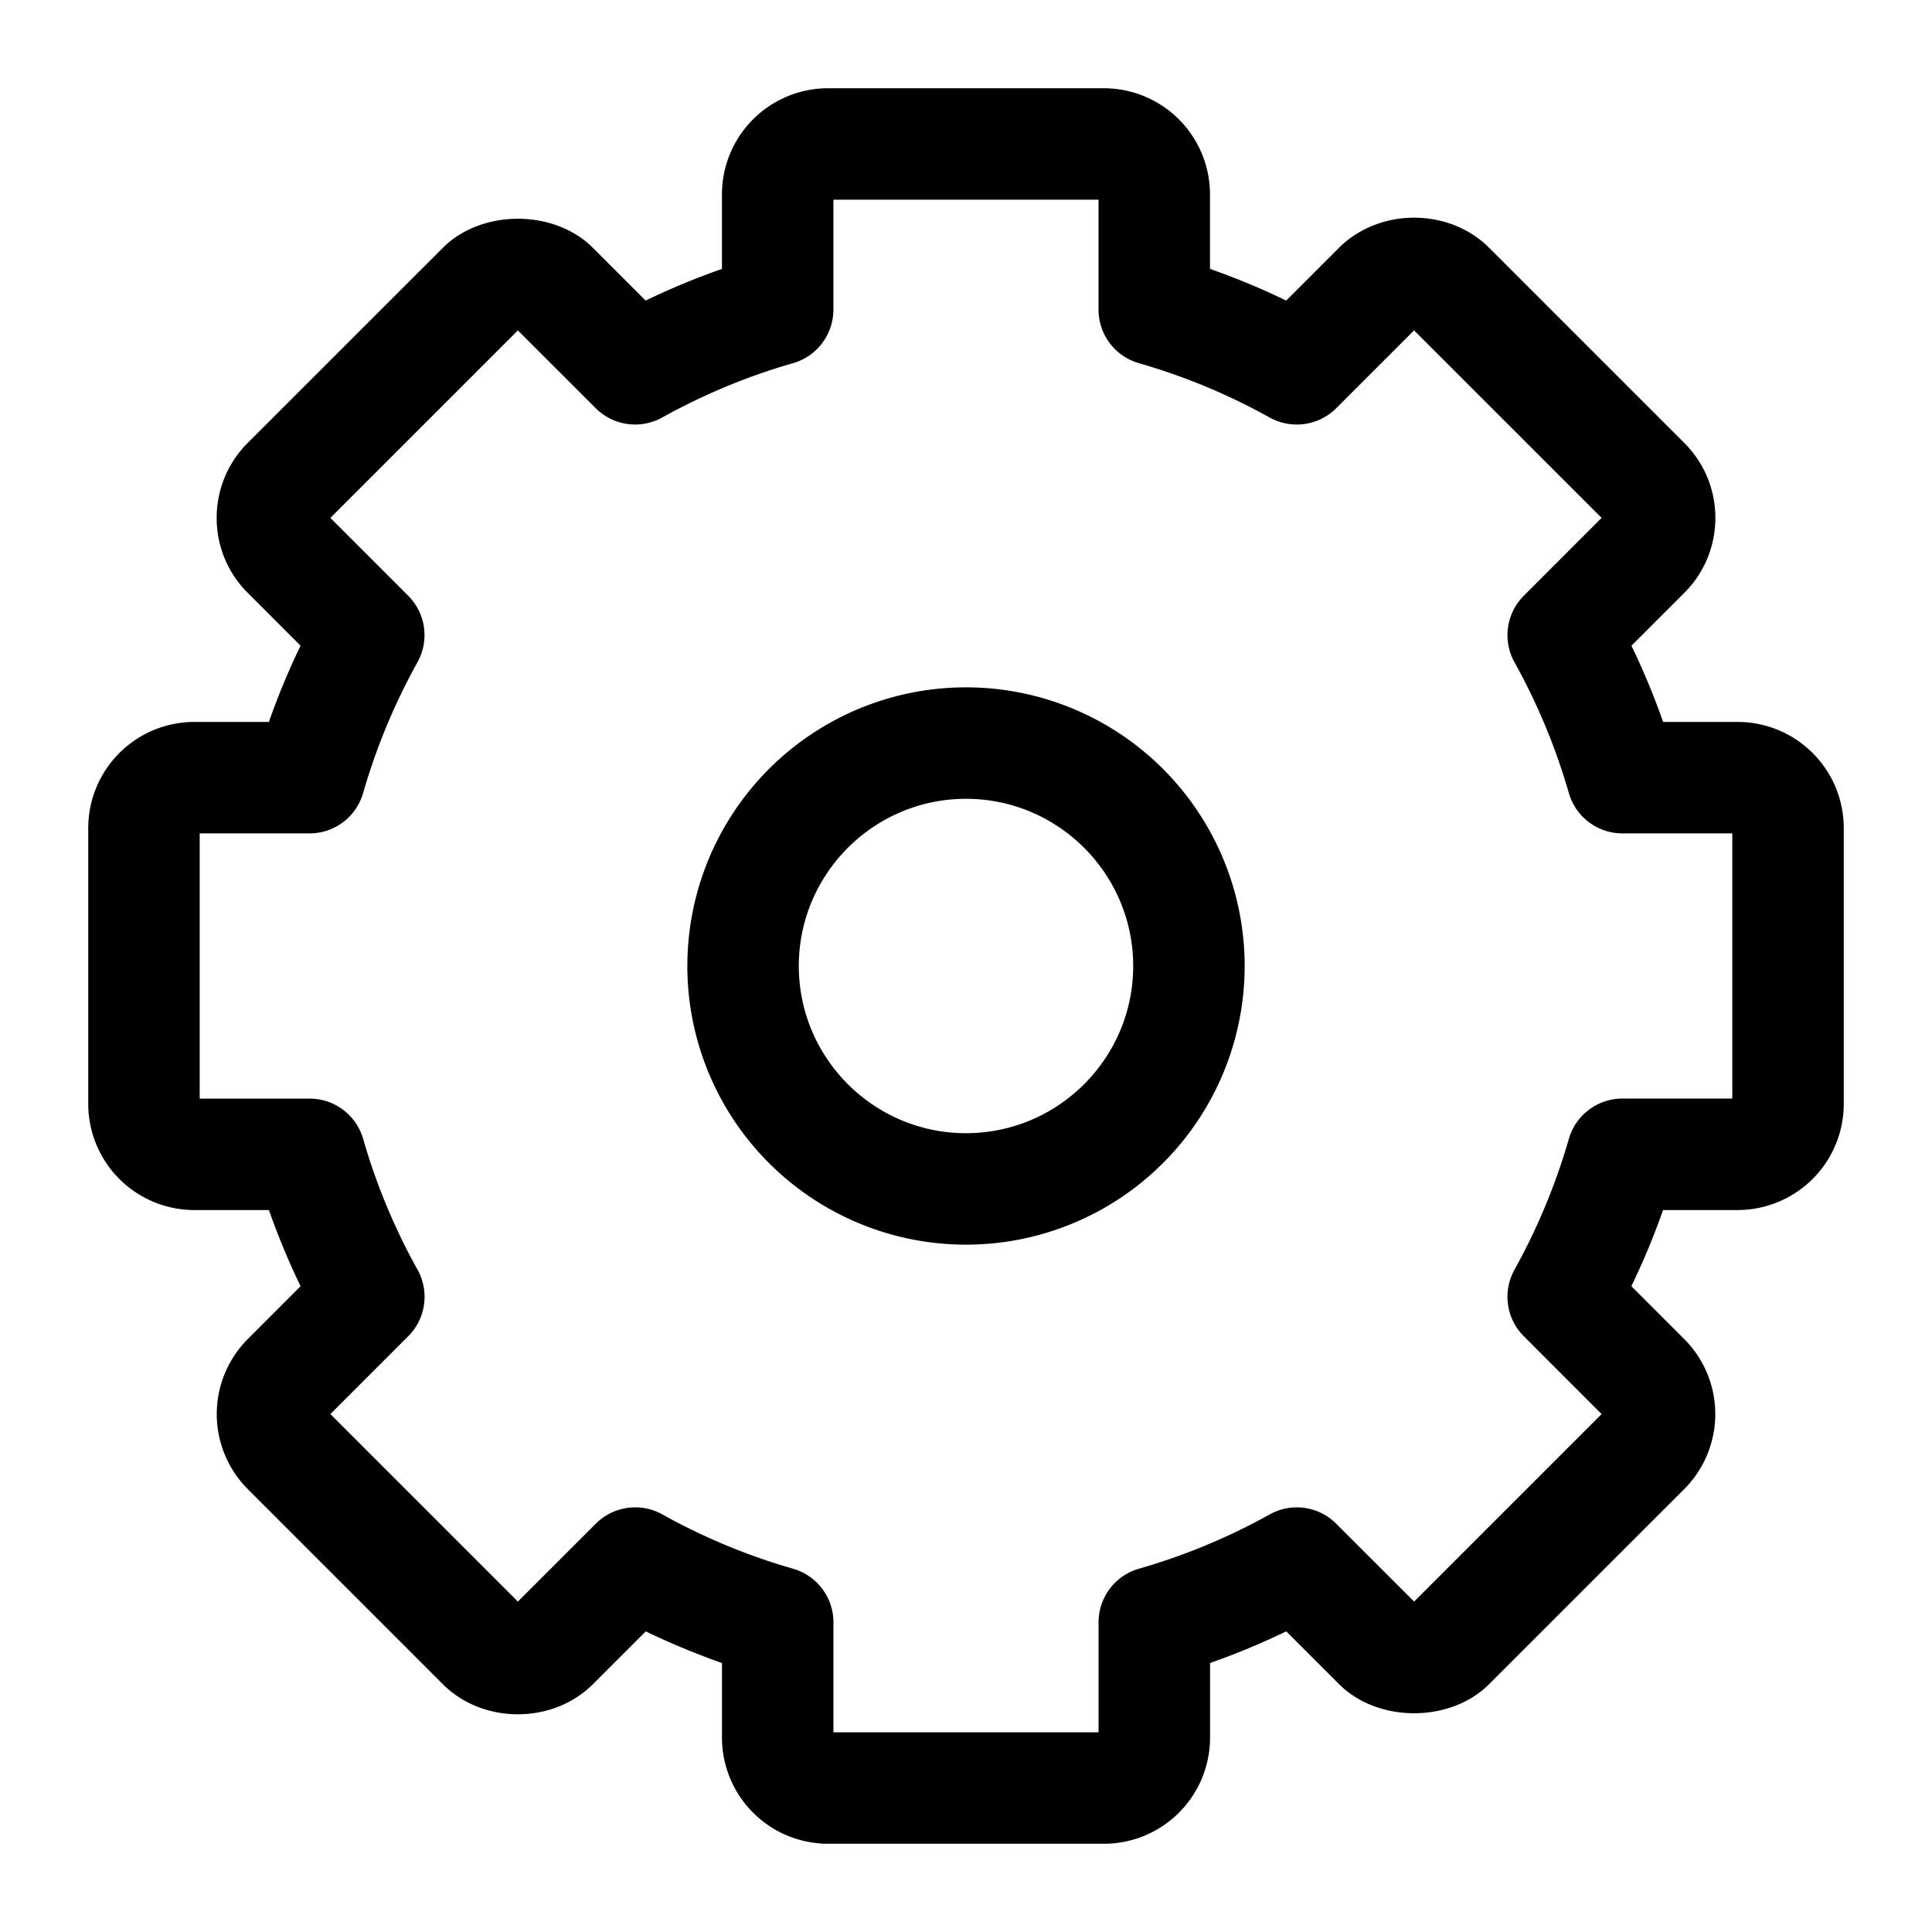 <svg xmlns="http://www.w3.org/2000/svg" width="52" height="52" viewBox="0 0 52 52"><path d="M29.714 49.625h-7.428a2.858 2.858 0 0 1-2.854-2.855v-2.01a19.69 19.69 0 0 1-2.051-.852l-1.423 1.423c-1.078 1.078-2.958 1.08-4.037.001l-5.253-5.253a2.86 2.86 0 0 1 0-4.037l1.422-1.423a19.75 19.75 0 0 1-.852-2.05H5.23a2.859 2.859 0 0 1-2.855-2.855v-7.428a2.858 2.858 0 0 1 2.855-2.855h2.007c.245-.698.53-1.384.852-2.052l-1.42-1.421a2.833 2.833 0 0 1-.837-2.019c0-.762.297-1.479.836-2.019L11.92 6.67c1.04-1.042 2.994-1.044 4.037 0l1.42 1.42a19.697 19.697 0 0 1 2.054-.852V5.23a2.858 2.858 0 0 1 2.854-2.855h7.428a2.858 2.858 0 0 1 2.854 2.855v2.007c.7.246 1.384.53 2.052.853l1.422-1.422c1.085-1.08 2.96-1.077 4.038 0l5.253 5.253c.54.54.837 1.257.837 2.02a2.838 2.838 0 0 1-.838 2.018l-1.42 1.42c.321.668.607 1.353.852 2.052h2.008a2.857 2.857 0 0 1 2.854 2.854v7.428a2.858 2.858 0 0 1-2.854 2.855h-2.01c-.244.698-.53 1.382-.852 2.05l1.423 1.423a2.857 2.857 0 0 1 0 4.037l-5.253 5.252c-1.04 1.042-2.993 1.044-4.037 0l-1.423-1.422a19.55 19.55 0 0 1-2.05.852v2.01a2.858 2.858 0 0 1-2.855 2.855zm-7.282-3h7.136v-2.96a1.5 1.5 0 0 1 1.087-1.443 16.7 16.7 0 0 0 3.519-1.461 1.496 1.496 0 0 1 1.79.25l2.097 2.095 5.047-5.046-2.095-2.096a1.499 1.499 0 0 1-.251-1.788 16.934 16.934 0 0 0 1.464-3.523 1.5 1.5 0 0 1 1.441-1.085h2.958v-7.137h-2.958a1.5 1.5 0 0 1-1.441-1.086 16.88 16.88 0 0 0-1.463-3.52 1.5 1.5 0 0 1 .25-1.79l2.095-2.096-5.048-5.047-2.096 2.096a1.503 1.503 0 0 1-1.79.25 16.734 16.734 0 0 0-3.52-1.463 1.5 1.5 0 0 1-1.087-1.442V5.375h-7.136v2.958a1.5 1.5 0 0 1-1.087 1.442c-1.222.35-2.407.843-3.52 1.462a1.5 1.5 0 0 1-1.79-.25l-2.096-2.094-5.046 5.046 2.095 2.095a1.5 1.5 0 0 1 .25 1.789 16.798 16.798 0 0 0-1.463 3.521 1.5 1.5 0 0 1-1.441 1.087H5.375v7.138h2.959a1.5 1.5 0 0 1 1.441 1.087 16.72 16.72 0 0 0 1.463 3.518 1.5 1.5 0 0 1-.25 1.79L8.892 38.06l5.047 5.047 2.097-2.096a1.497 1.497 0 0 1 1.79-.251 16.694 16.694 0 0 0 3.518 1.462 1.5 1.5 0 0 1 1.088 1.442v2.961z"/><path d="M26 21.5c2.481 0 4.5 2.019 4.5 4.5s-2.019 4.5-4.5 4.5-4.5-2.019-4.5-4.5 2.019-4.5 4.5-4.5m0-3a7.5 7.5 0 1 0 0 15 7.5 7.5 0 0 0 0-15z"/></svg>